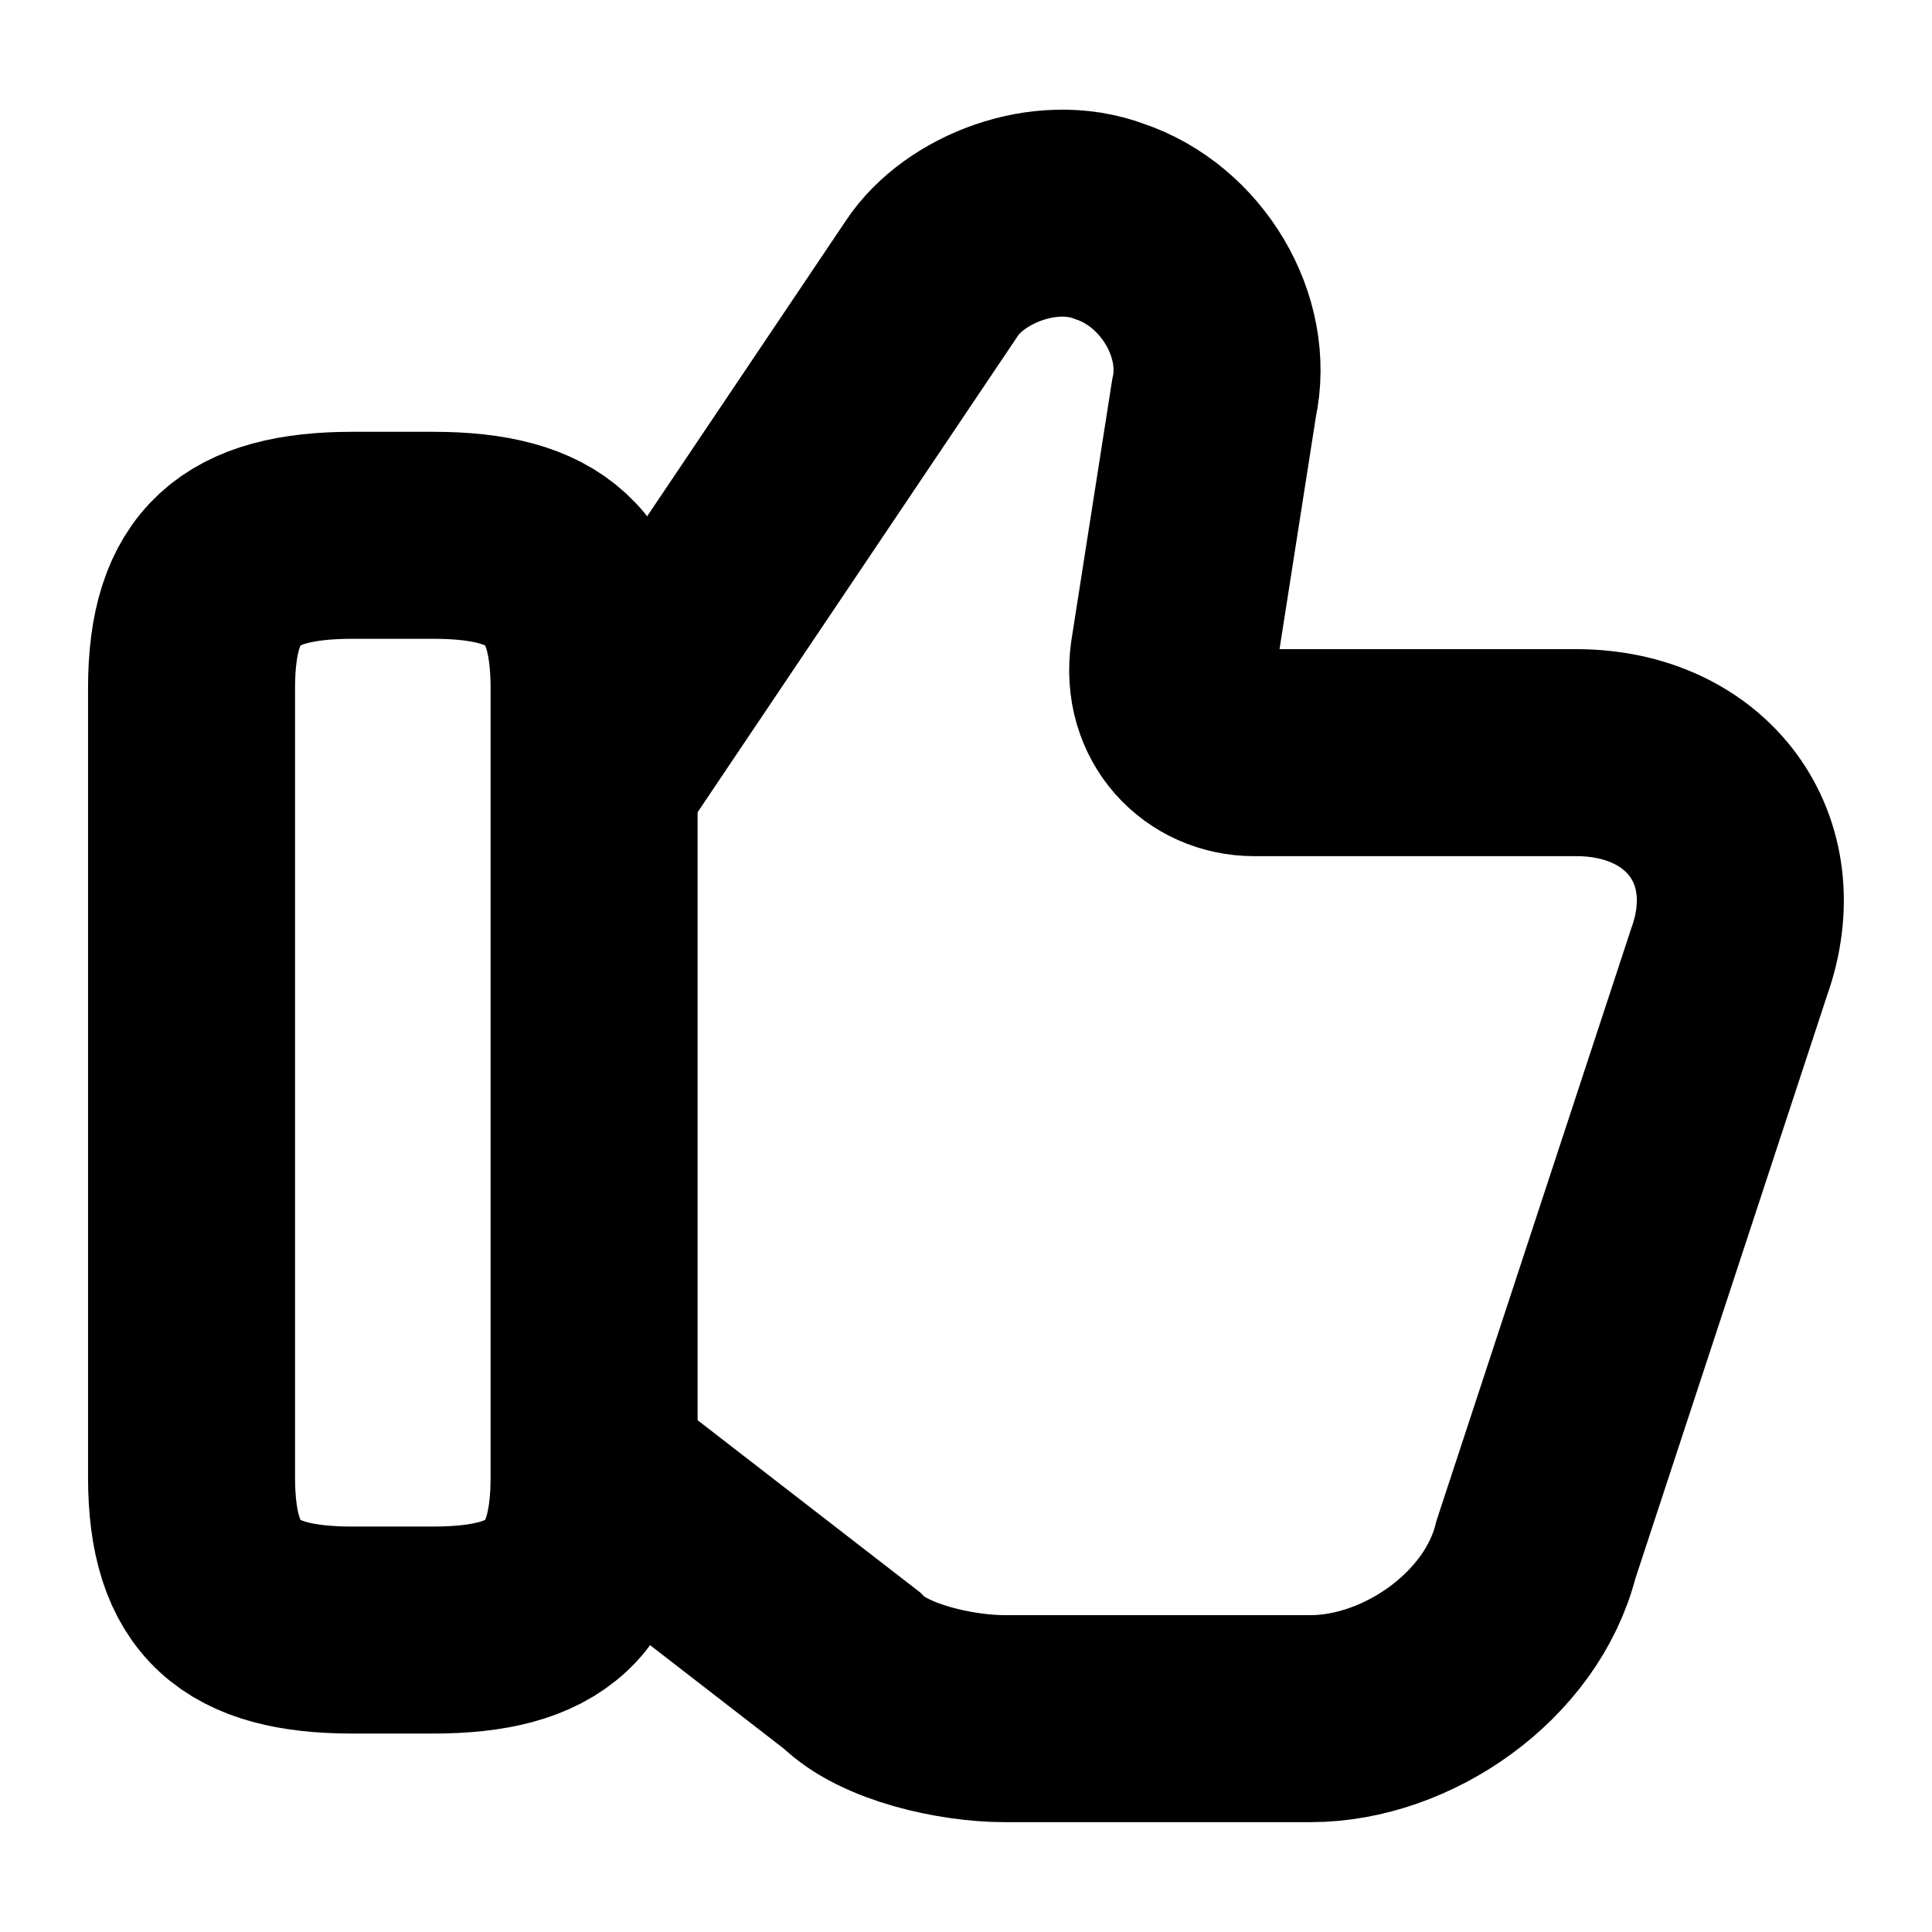 <svg width="14" height="14" viewBox="0 0 14 14" fill="none" xmlns="http://www.w3.org/2000/svg">
<path d="M4.363 10.704L6.172 12.104C6.405 12.338 6.93 12.454 7.28 12.454H9.497C10.197 12.454 10.955 11.929 11.13 11.229L12.53 6.971C12.822 6.154 12.297 5.454 11.422 5.454H9.088C8.738 5.454 8.447 5.163 8.505 4.754L8.797 2.888C8.913 2.363 8.563 1.779 8.038 1.604C7.572 1.429 6.988 1.663 6.755 2.013L4.363 5.571" stroke="current-color" stroke-width="1.5" stroke-miterlimit="10"/>
<path d="M1.388 10.704V4.987C1.388 4.171 1.738 3.879 2.555 3.879H3.138C3.955 3.879 4.305 4.171 4.305 4.987V10.704C4.305 11.521 3.955 11.812 3.138 11.812H2.555C1.738 11.812 1.388 11.521 1.388 10.704Z" stroke="current-color" stroke-width="1.5" stroke-linecap="round" stroke-linejoin="round"/>
</svg>

